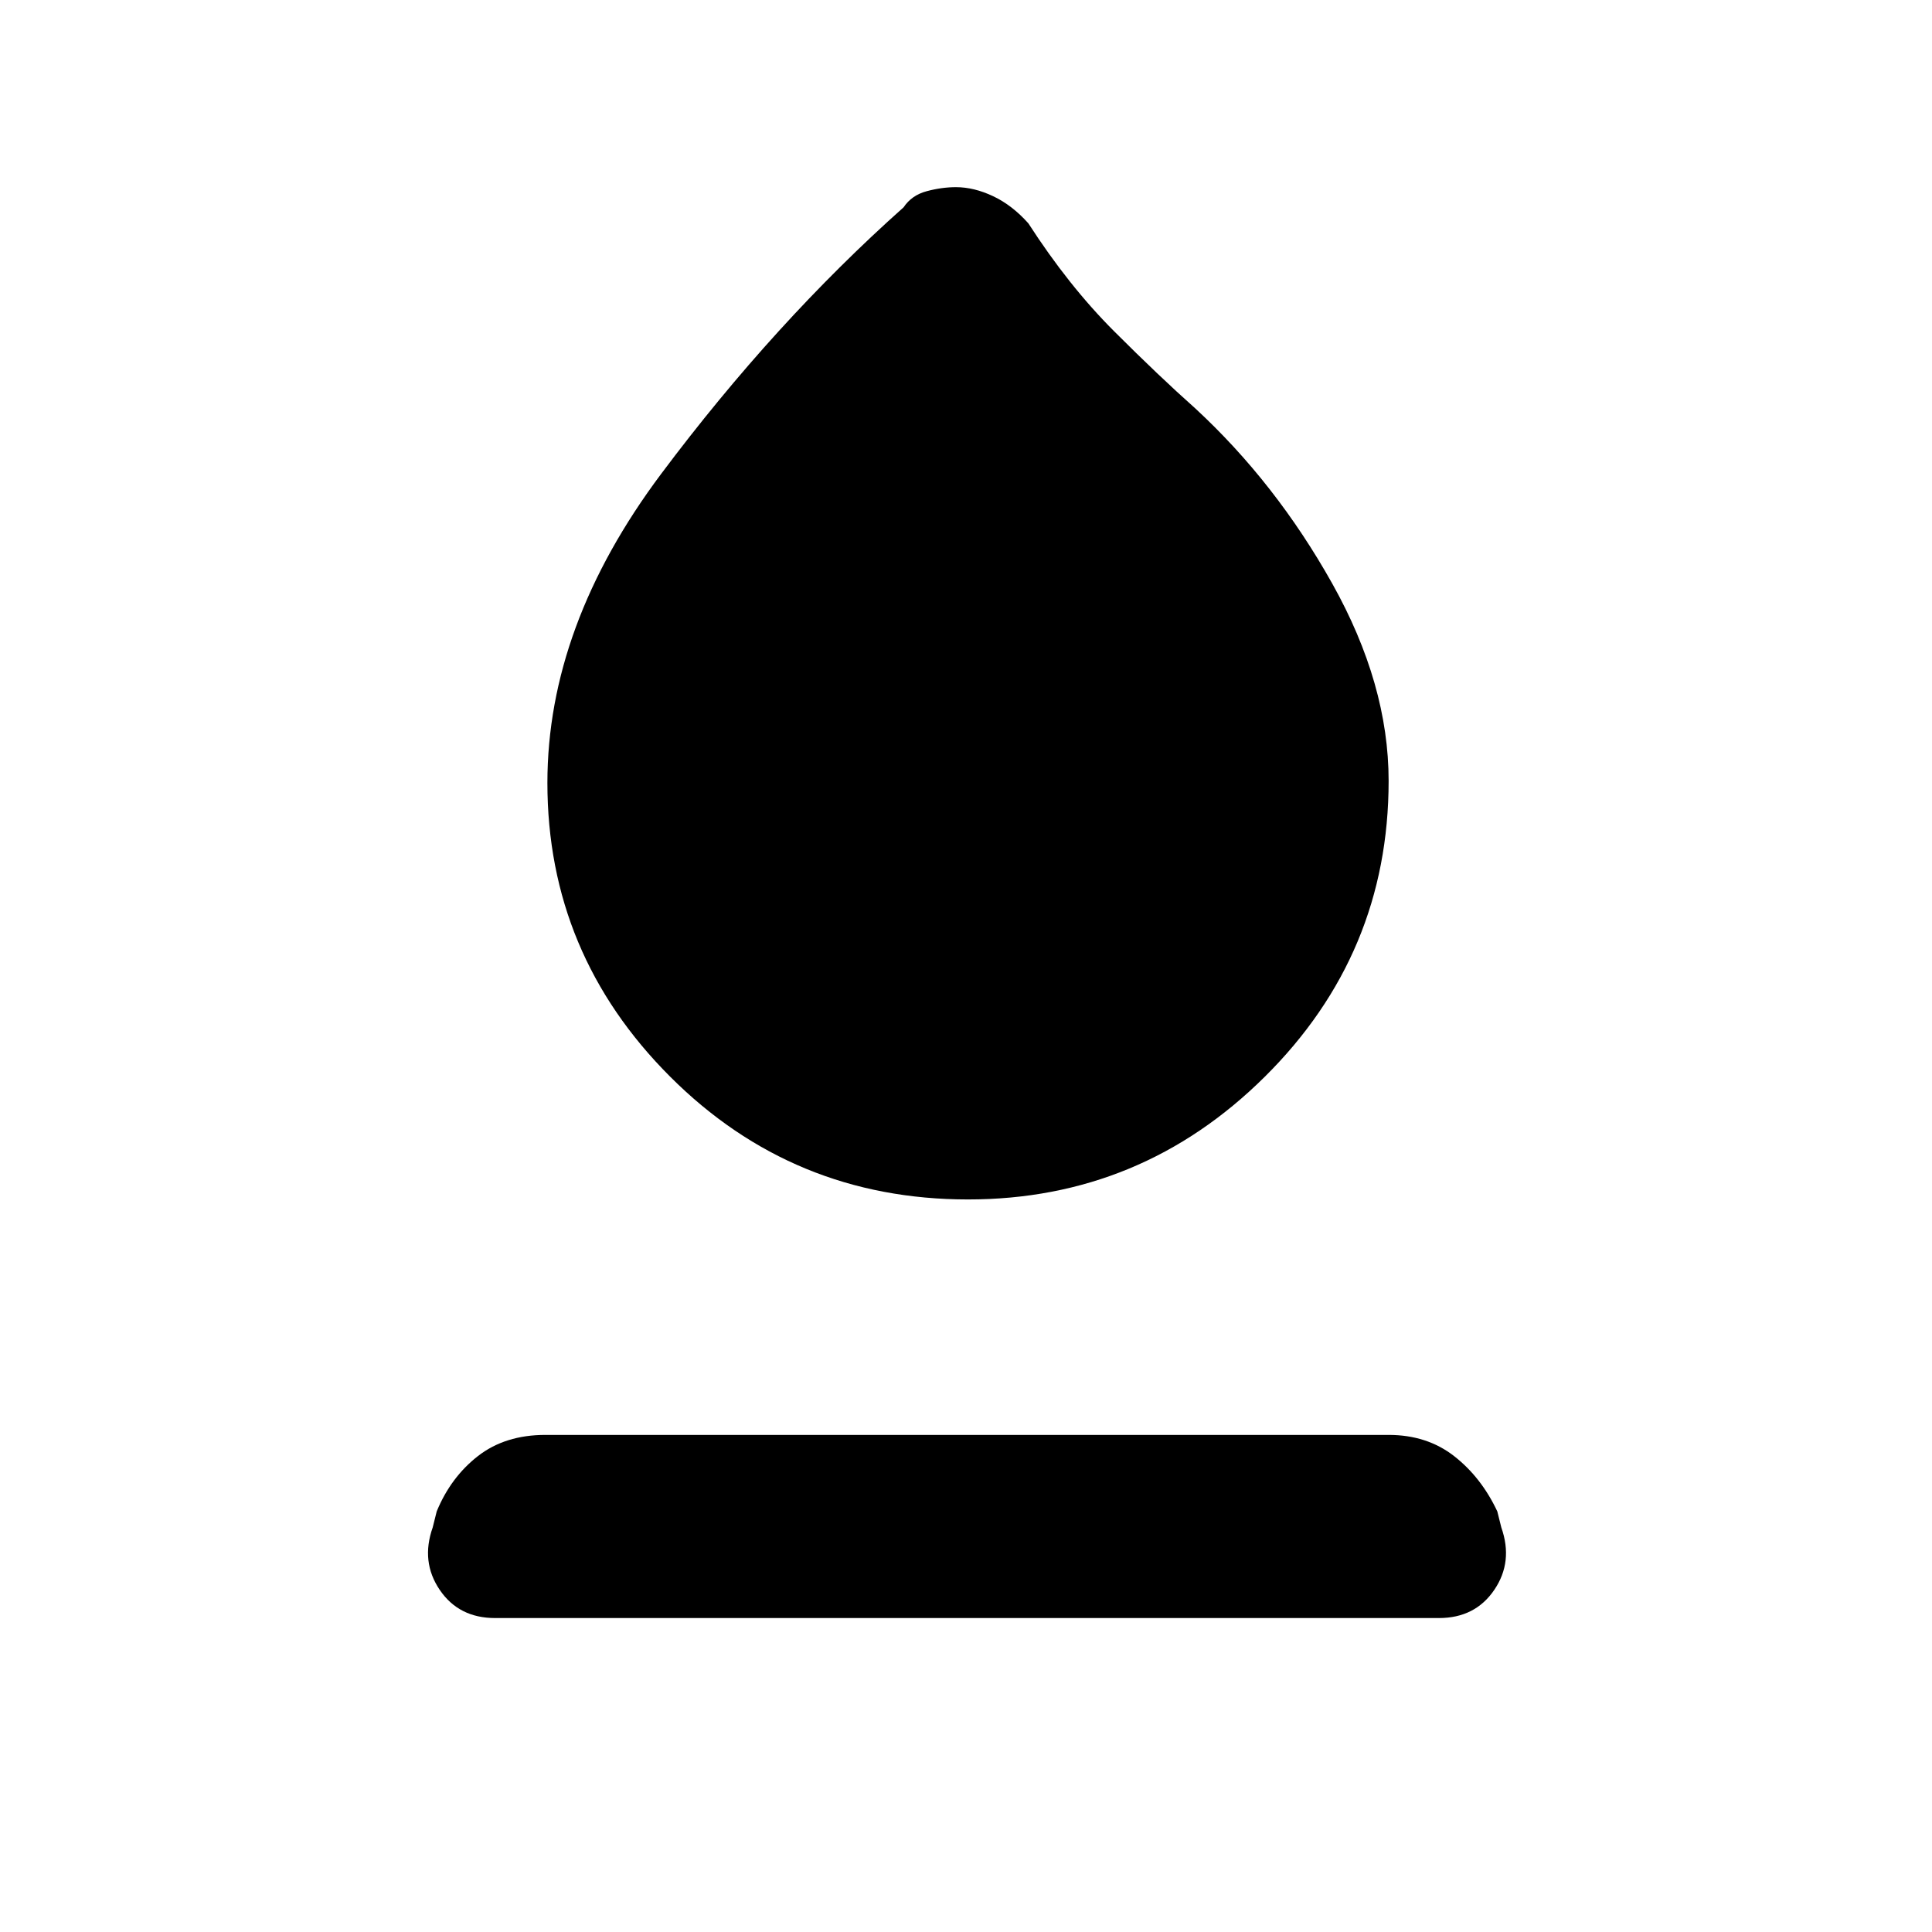 <svg xmlns="http://www.w3.org/2000/svg" height="48" viewBox="0 -960 960 960" width="48"><path d="M481-364q-87 0-148-61t-61-146q0-78 56.5-153.5T449-857q4-6 11.5-8t14.5-2q9 0 18.5 4.5T511-849q20 31 42.5 53.5T594-757q40 37 68 87t28 98q0 86-61.5 147T481-364ZM246-156q-18 0-27.5-14t-3.5-31l2-8q7-17 20.5-27.5T271-247h419q19 0 32.5 10.5T744-209l2 8q6 17-3.5 31T715-156H246Z"/></svg>